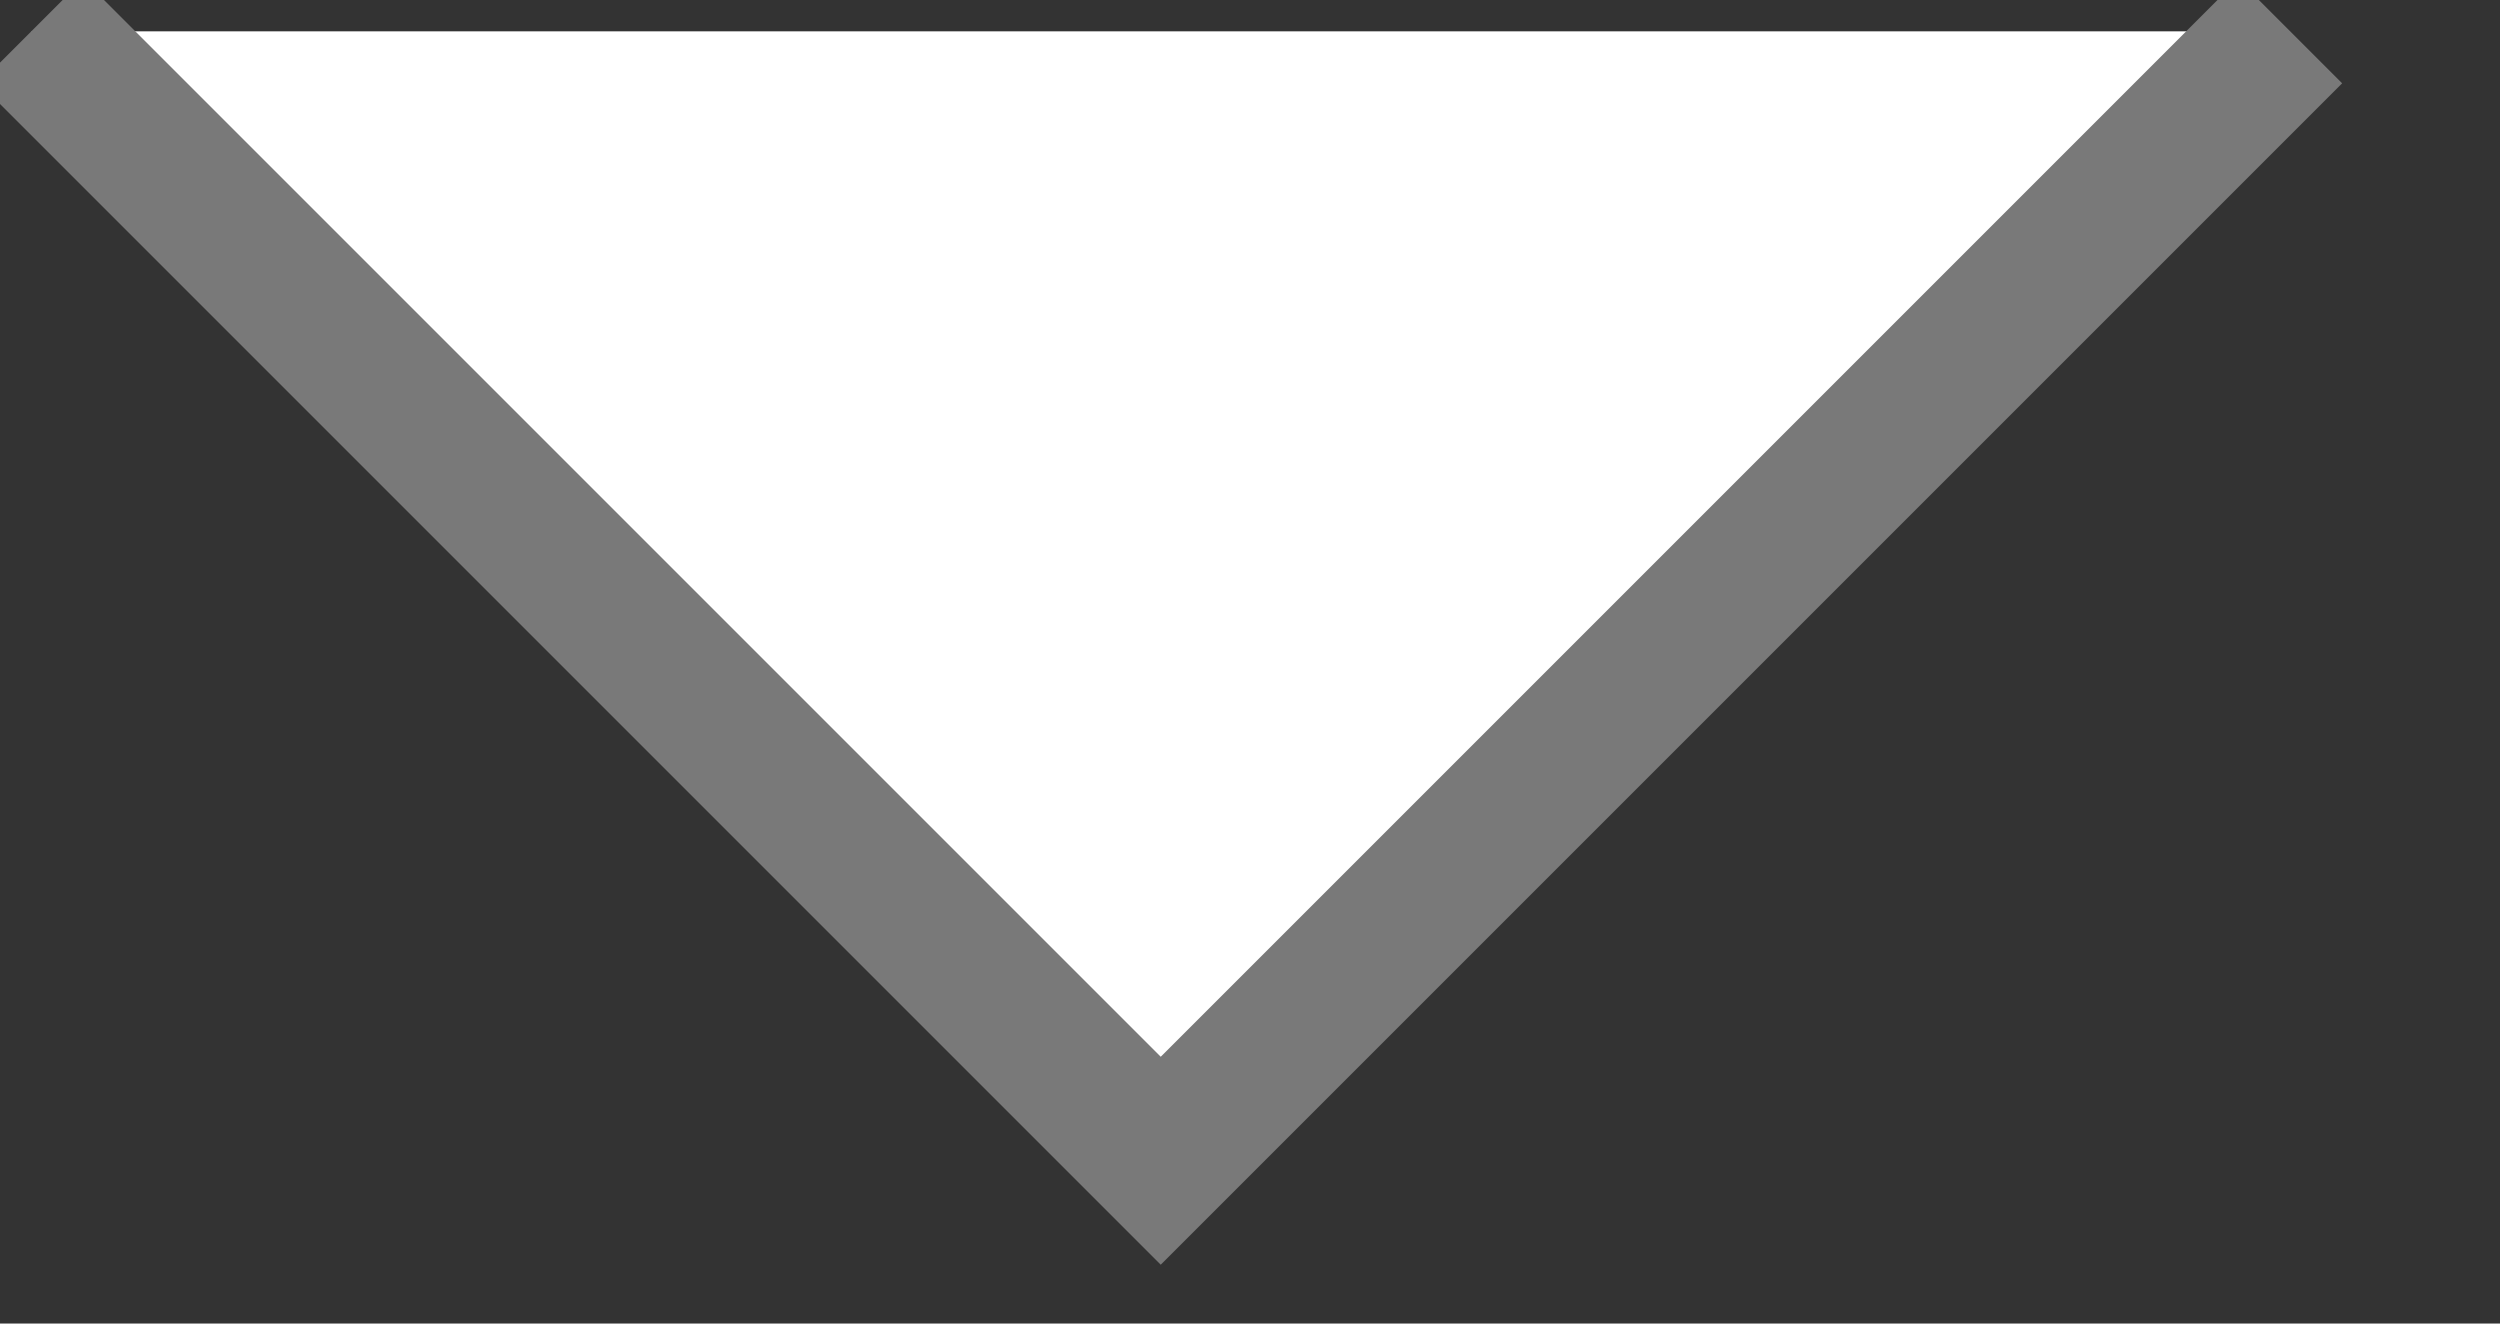 ﻿<?xml version="1.0" encoding="utf-8"?>
<svg version="1.1" xmlns:xlink="http://www.w3.org/1999/xlink" width="17px" height="9px" xmlns="http://www.w3.org/2000/svg">
  <rect width="100%" height="100%" fill="#333333" stroke="none"/>
  <g transform="matrix(1 0 0 1 -345 -76 )">
    <path d="M 15.573 0.213  L 0.213 0.213  L 7.893 7.893  L 15.573 0.213  Z " fill-rule="nonzero" fill="#ffffff" stroke="none" transform="matrix(1 0 0 1 345 76 )" />
    <path d="M 0.213 0.213  L 7.893 7.893  L 15.573 0.213  " stroke-width="1" stroke="#797979" fill="none" transform="matrix(1 0 0 1 345 76 )" />
  </g>
</svg>